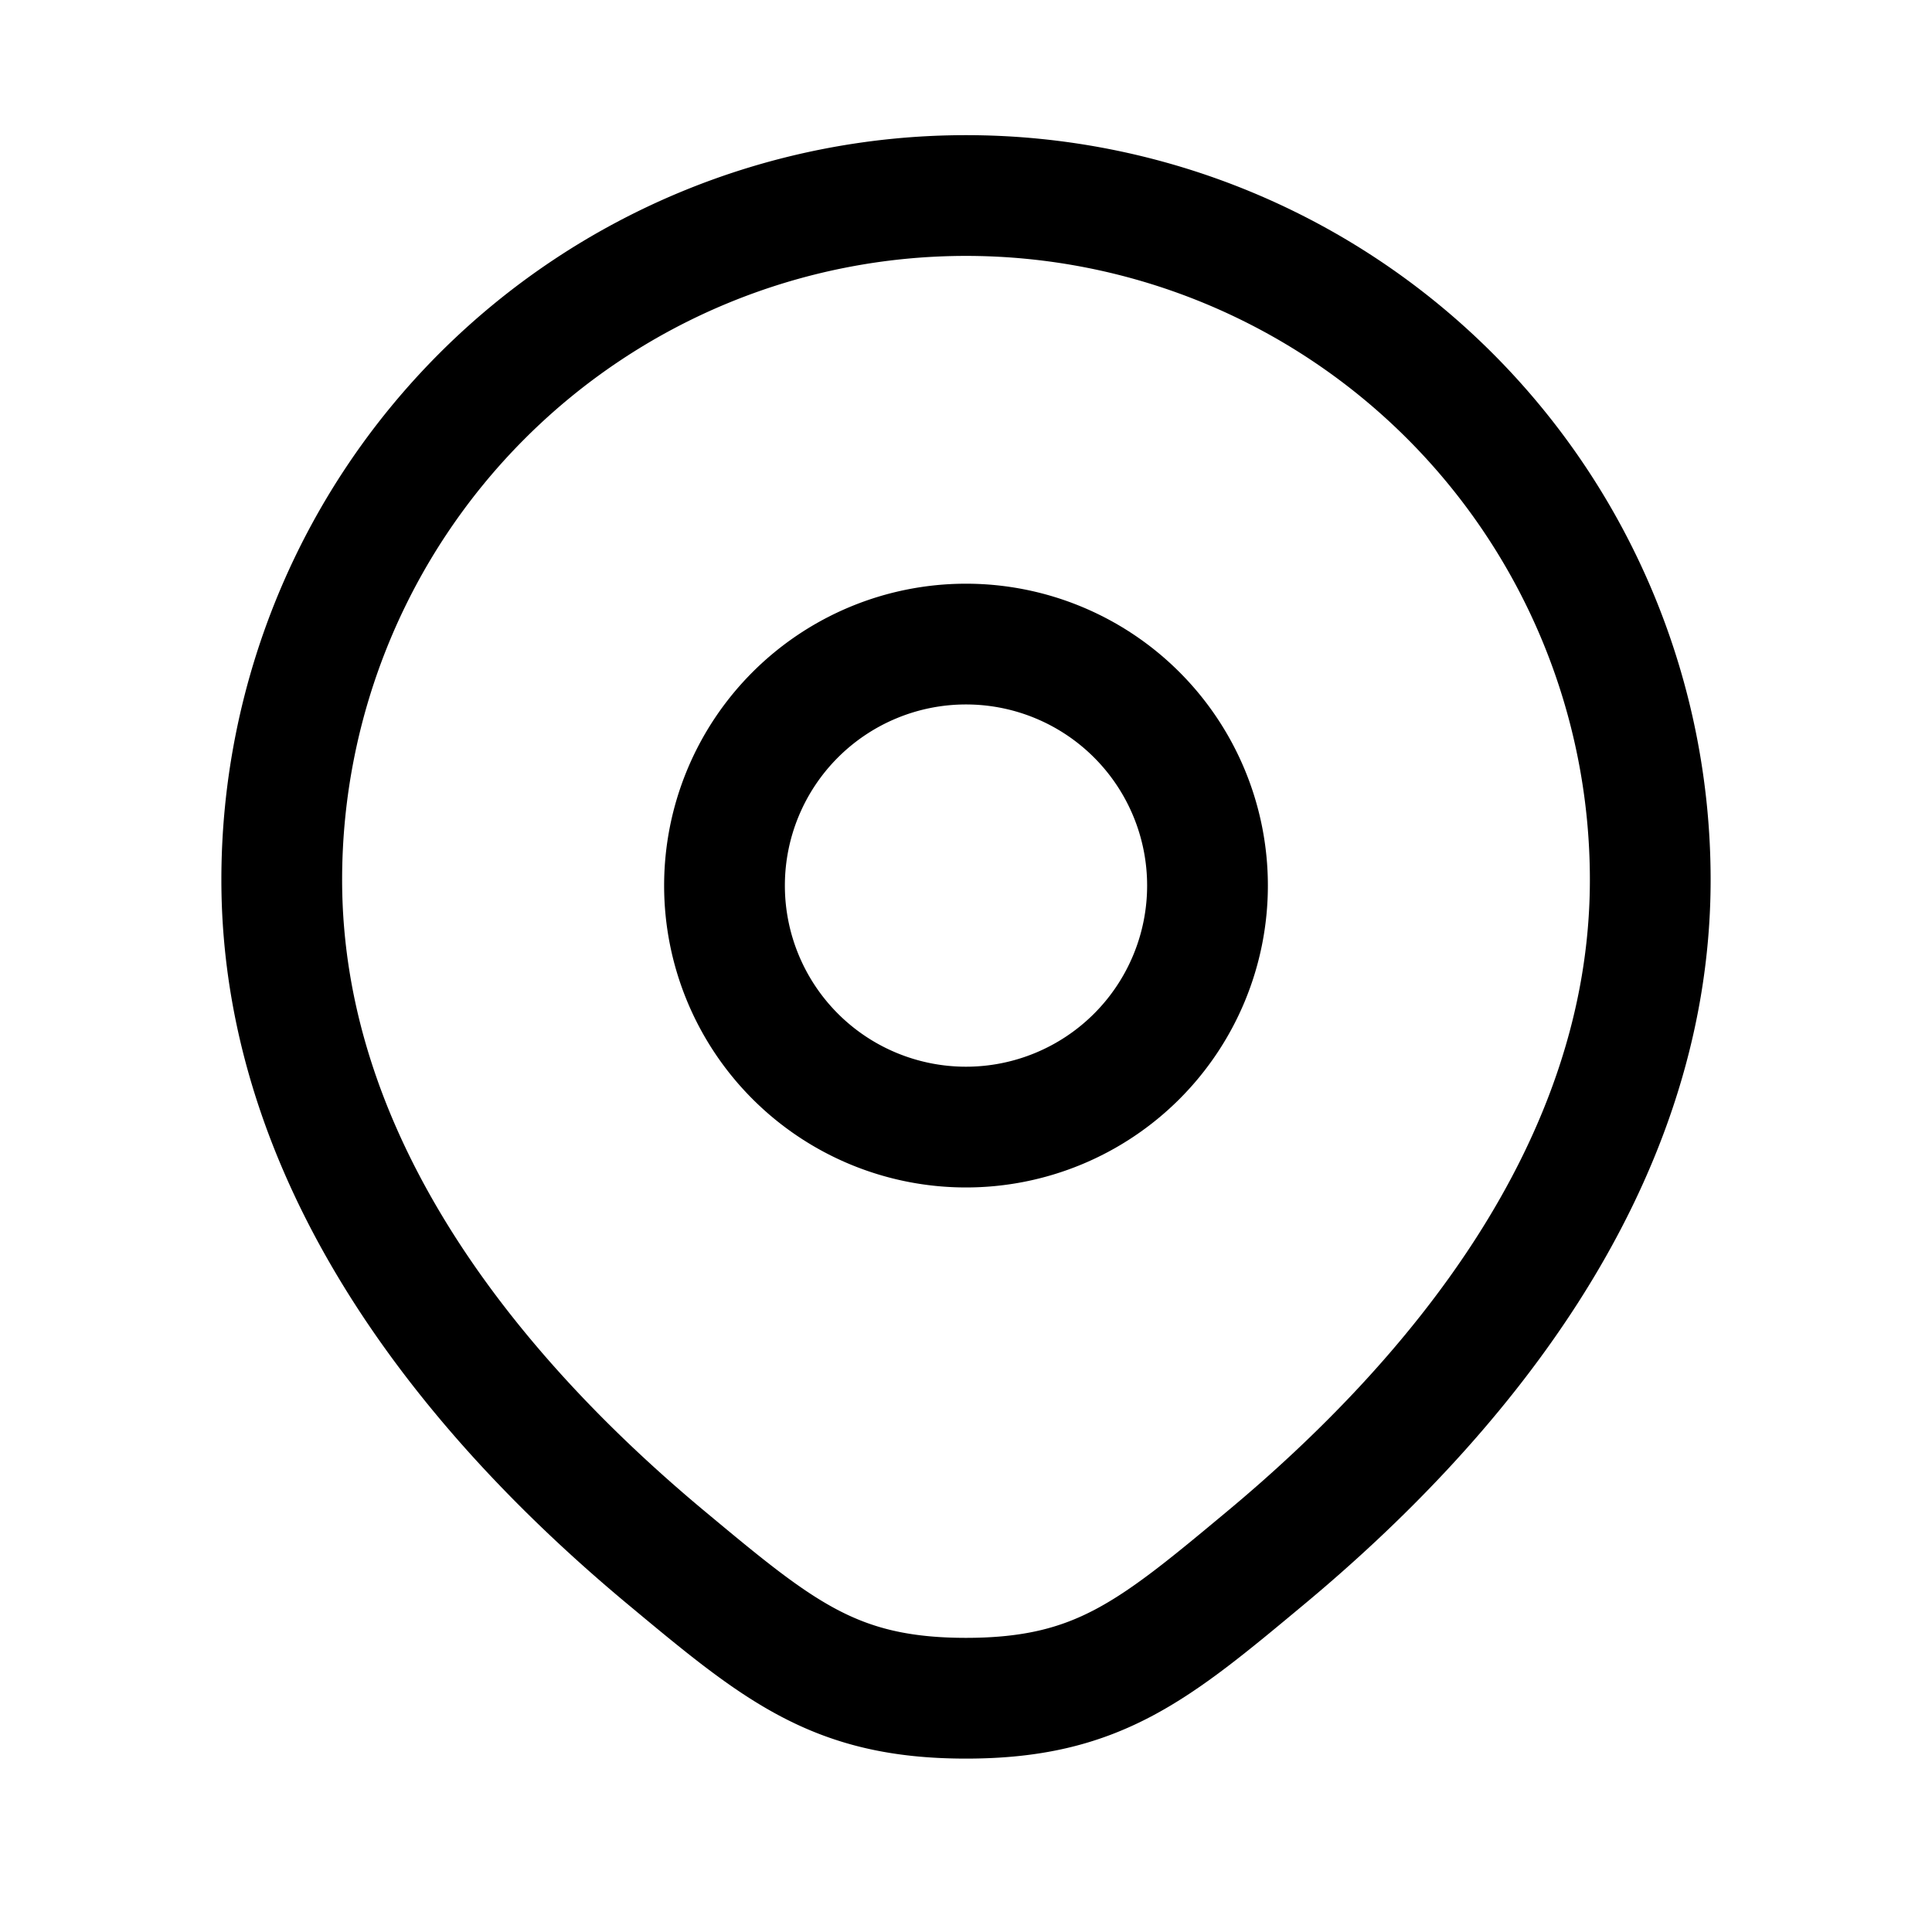 <svg xmlns="http://www.w3.org/2000/svg" width="24" height="24" fill="none">
    <path stroke="currentColor" stroke-width="1.5" d="M20.5 10.929c0 3.615-2.49 6.518-4.775 8.421-1.397 1.164-2.096 1.746-3.725 1.746s-2.327-.582-3.725-1.746C5.99 17.447 3.5 14.544 3.5 10.929a8.5 8.5 0 0 1 17 0Z"/>
    <path stroke="currentColor" stroke-width="1.5" d="M15 11.001a3 3 0 1 1-6 0 3 3 0 0 1 6 0Z"/>
</svg>